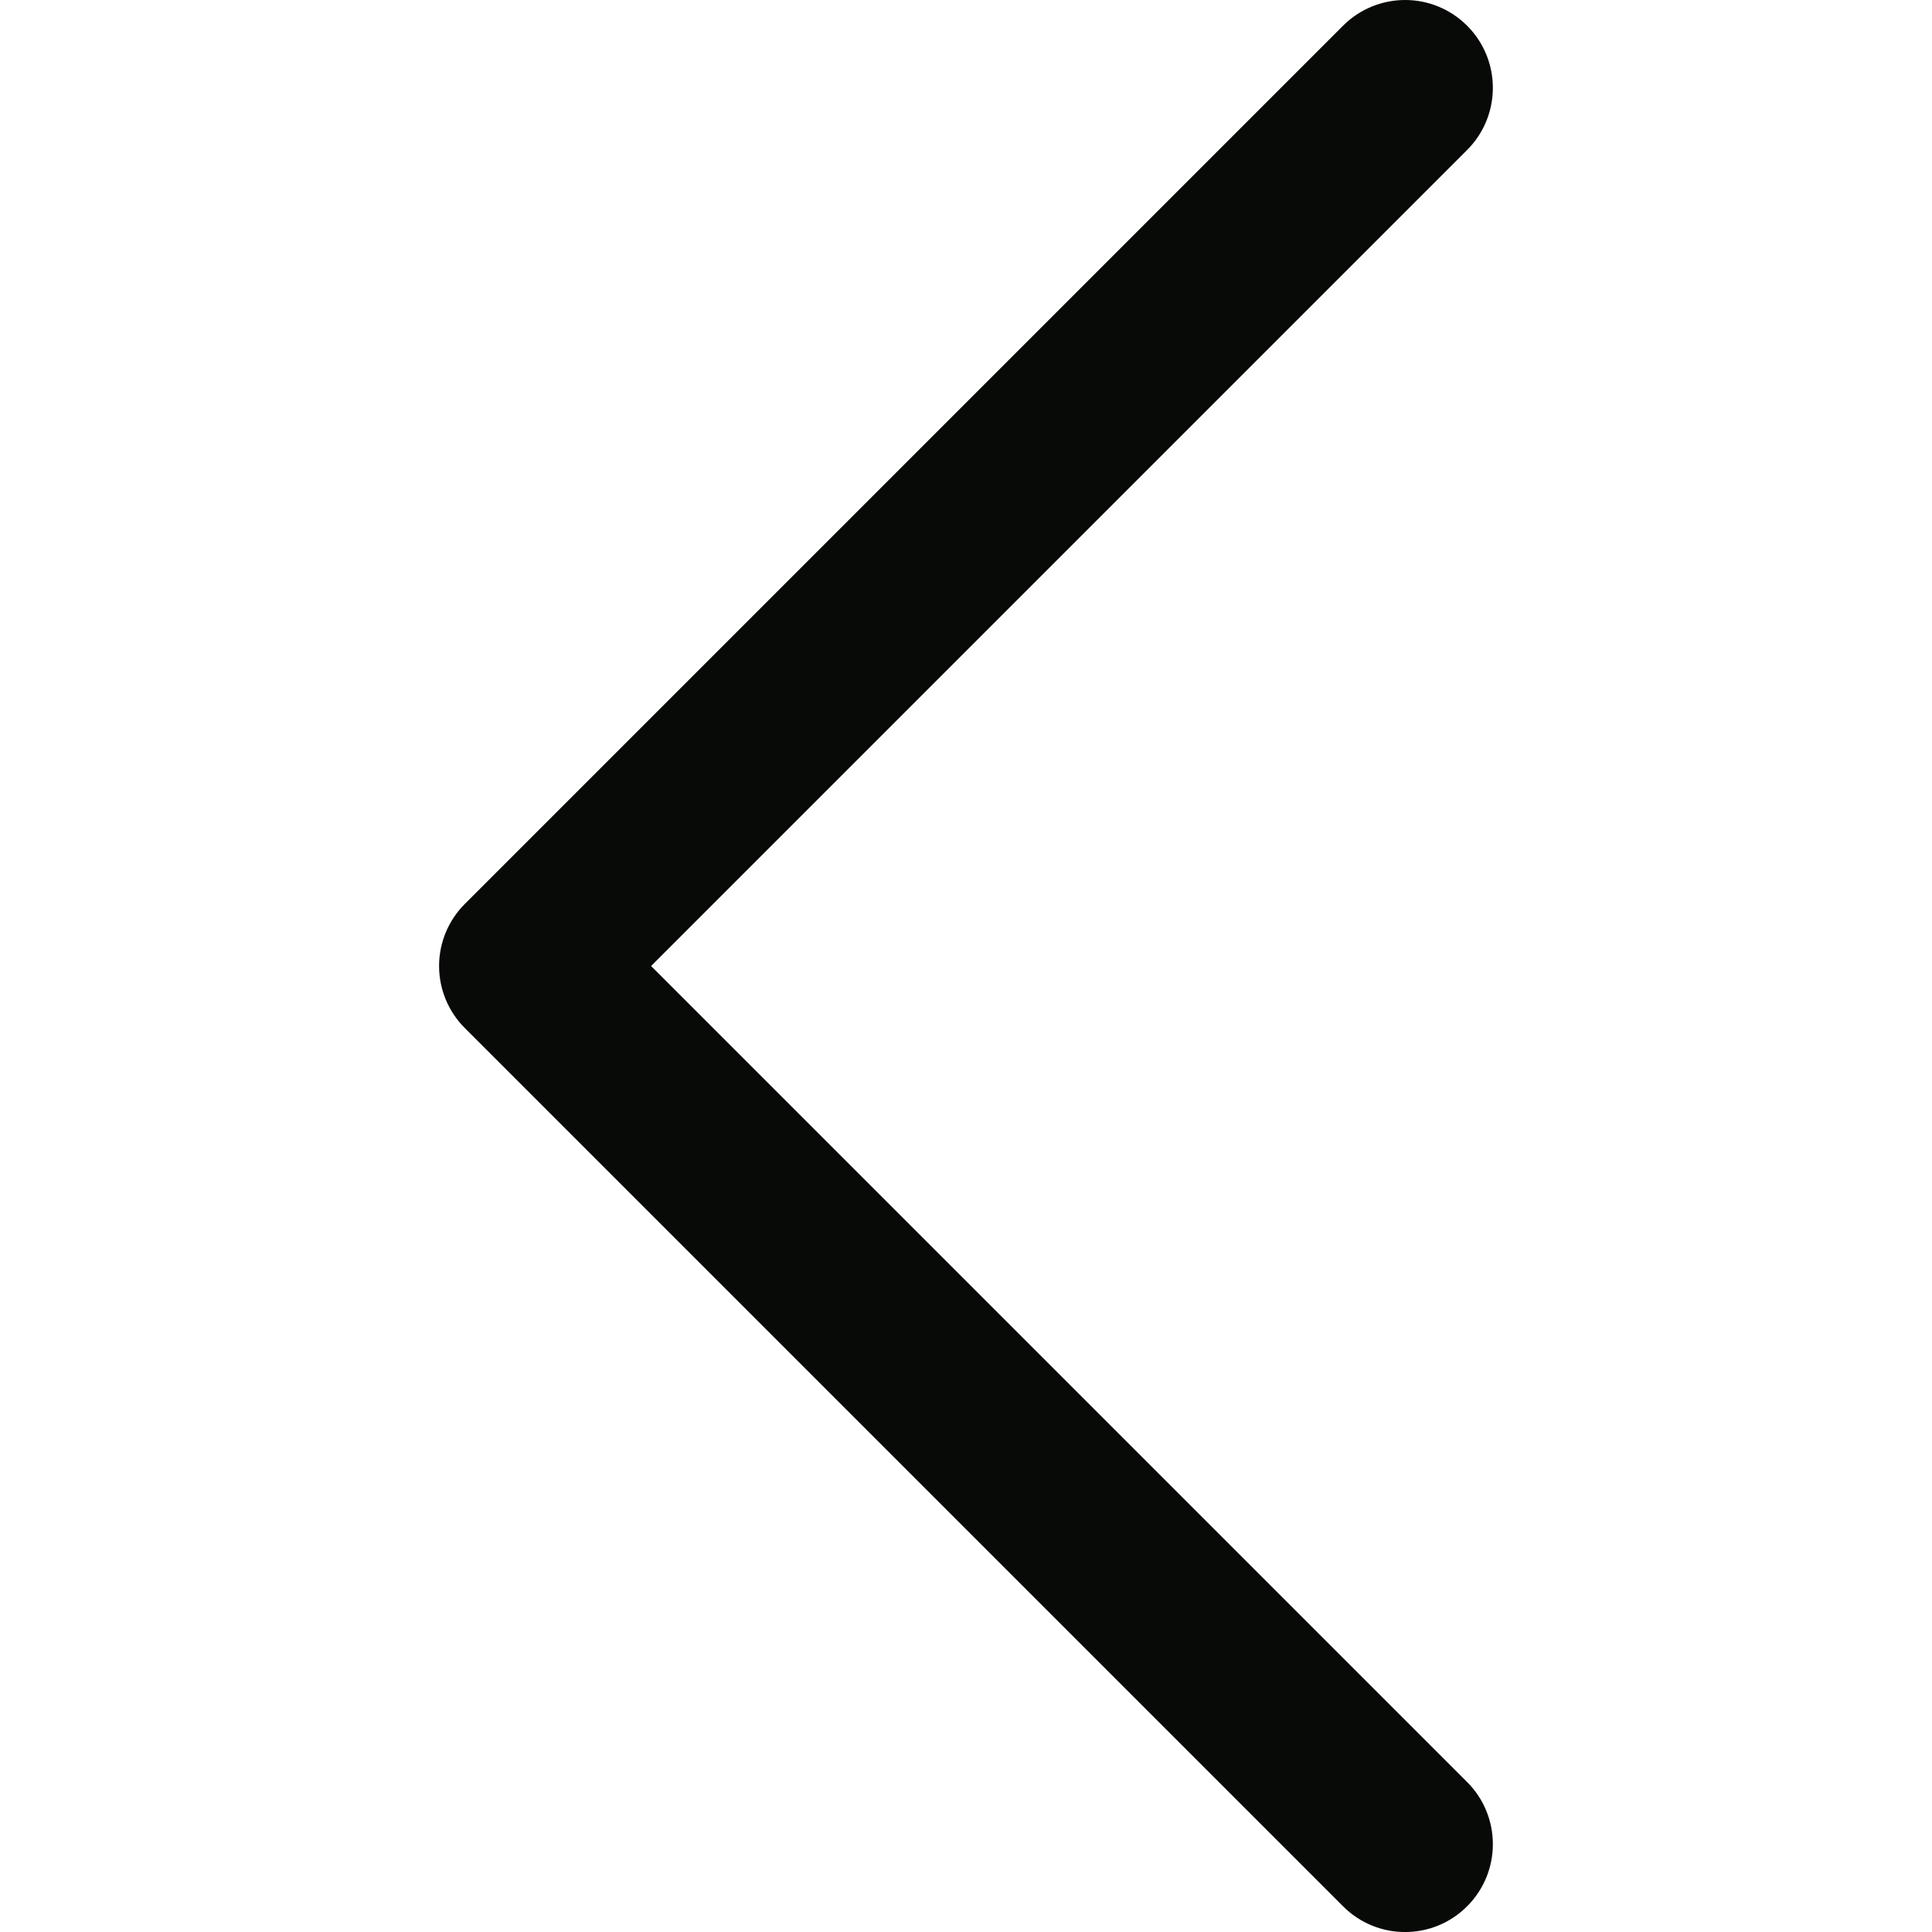 <svg width="15" height="15" viewBox="0 0 15 15" fill="none" xmlns="http://www.w3.org/2000/svg">
<g clip-path="url(#clip0_1028_26532)">
<path d="M3.609 7.982L10.427 14.8C10.693 15.067 11.125 15.067 11.391 14.8C11.657 14.534 11.657 14.102 11.391 13.836L5.055 7.5L11.391 1.164C11.657 0.898 11.657 0.466 11.391 0.2C11.258 0.067 11.084 -1.04904e-05 10.909 -1.04904e-05C10.735 -1.04904e-05 10.56 0.067 10.427 0.2L3.609 7.018C3.481 7.146 3.409 7.319 3.409 7.5C3.409 7.681 3.481 7.854 3.609 7.982Z" fill="#080A07"/>
</g>
<defs>
<clipPath id="clip0_1028_26532">
<rect width="15" height="15" fill="white" transform="matrix(-1 0 0 -1 15 15)"/>
</clipPath>
</defs>
</svg>

